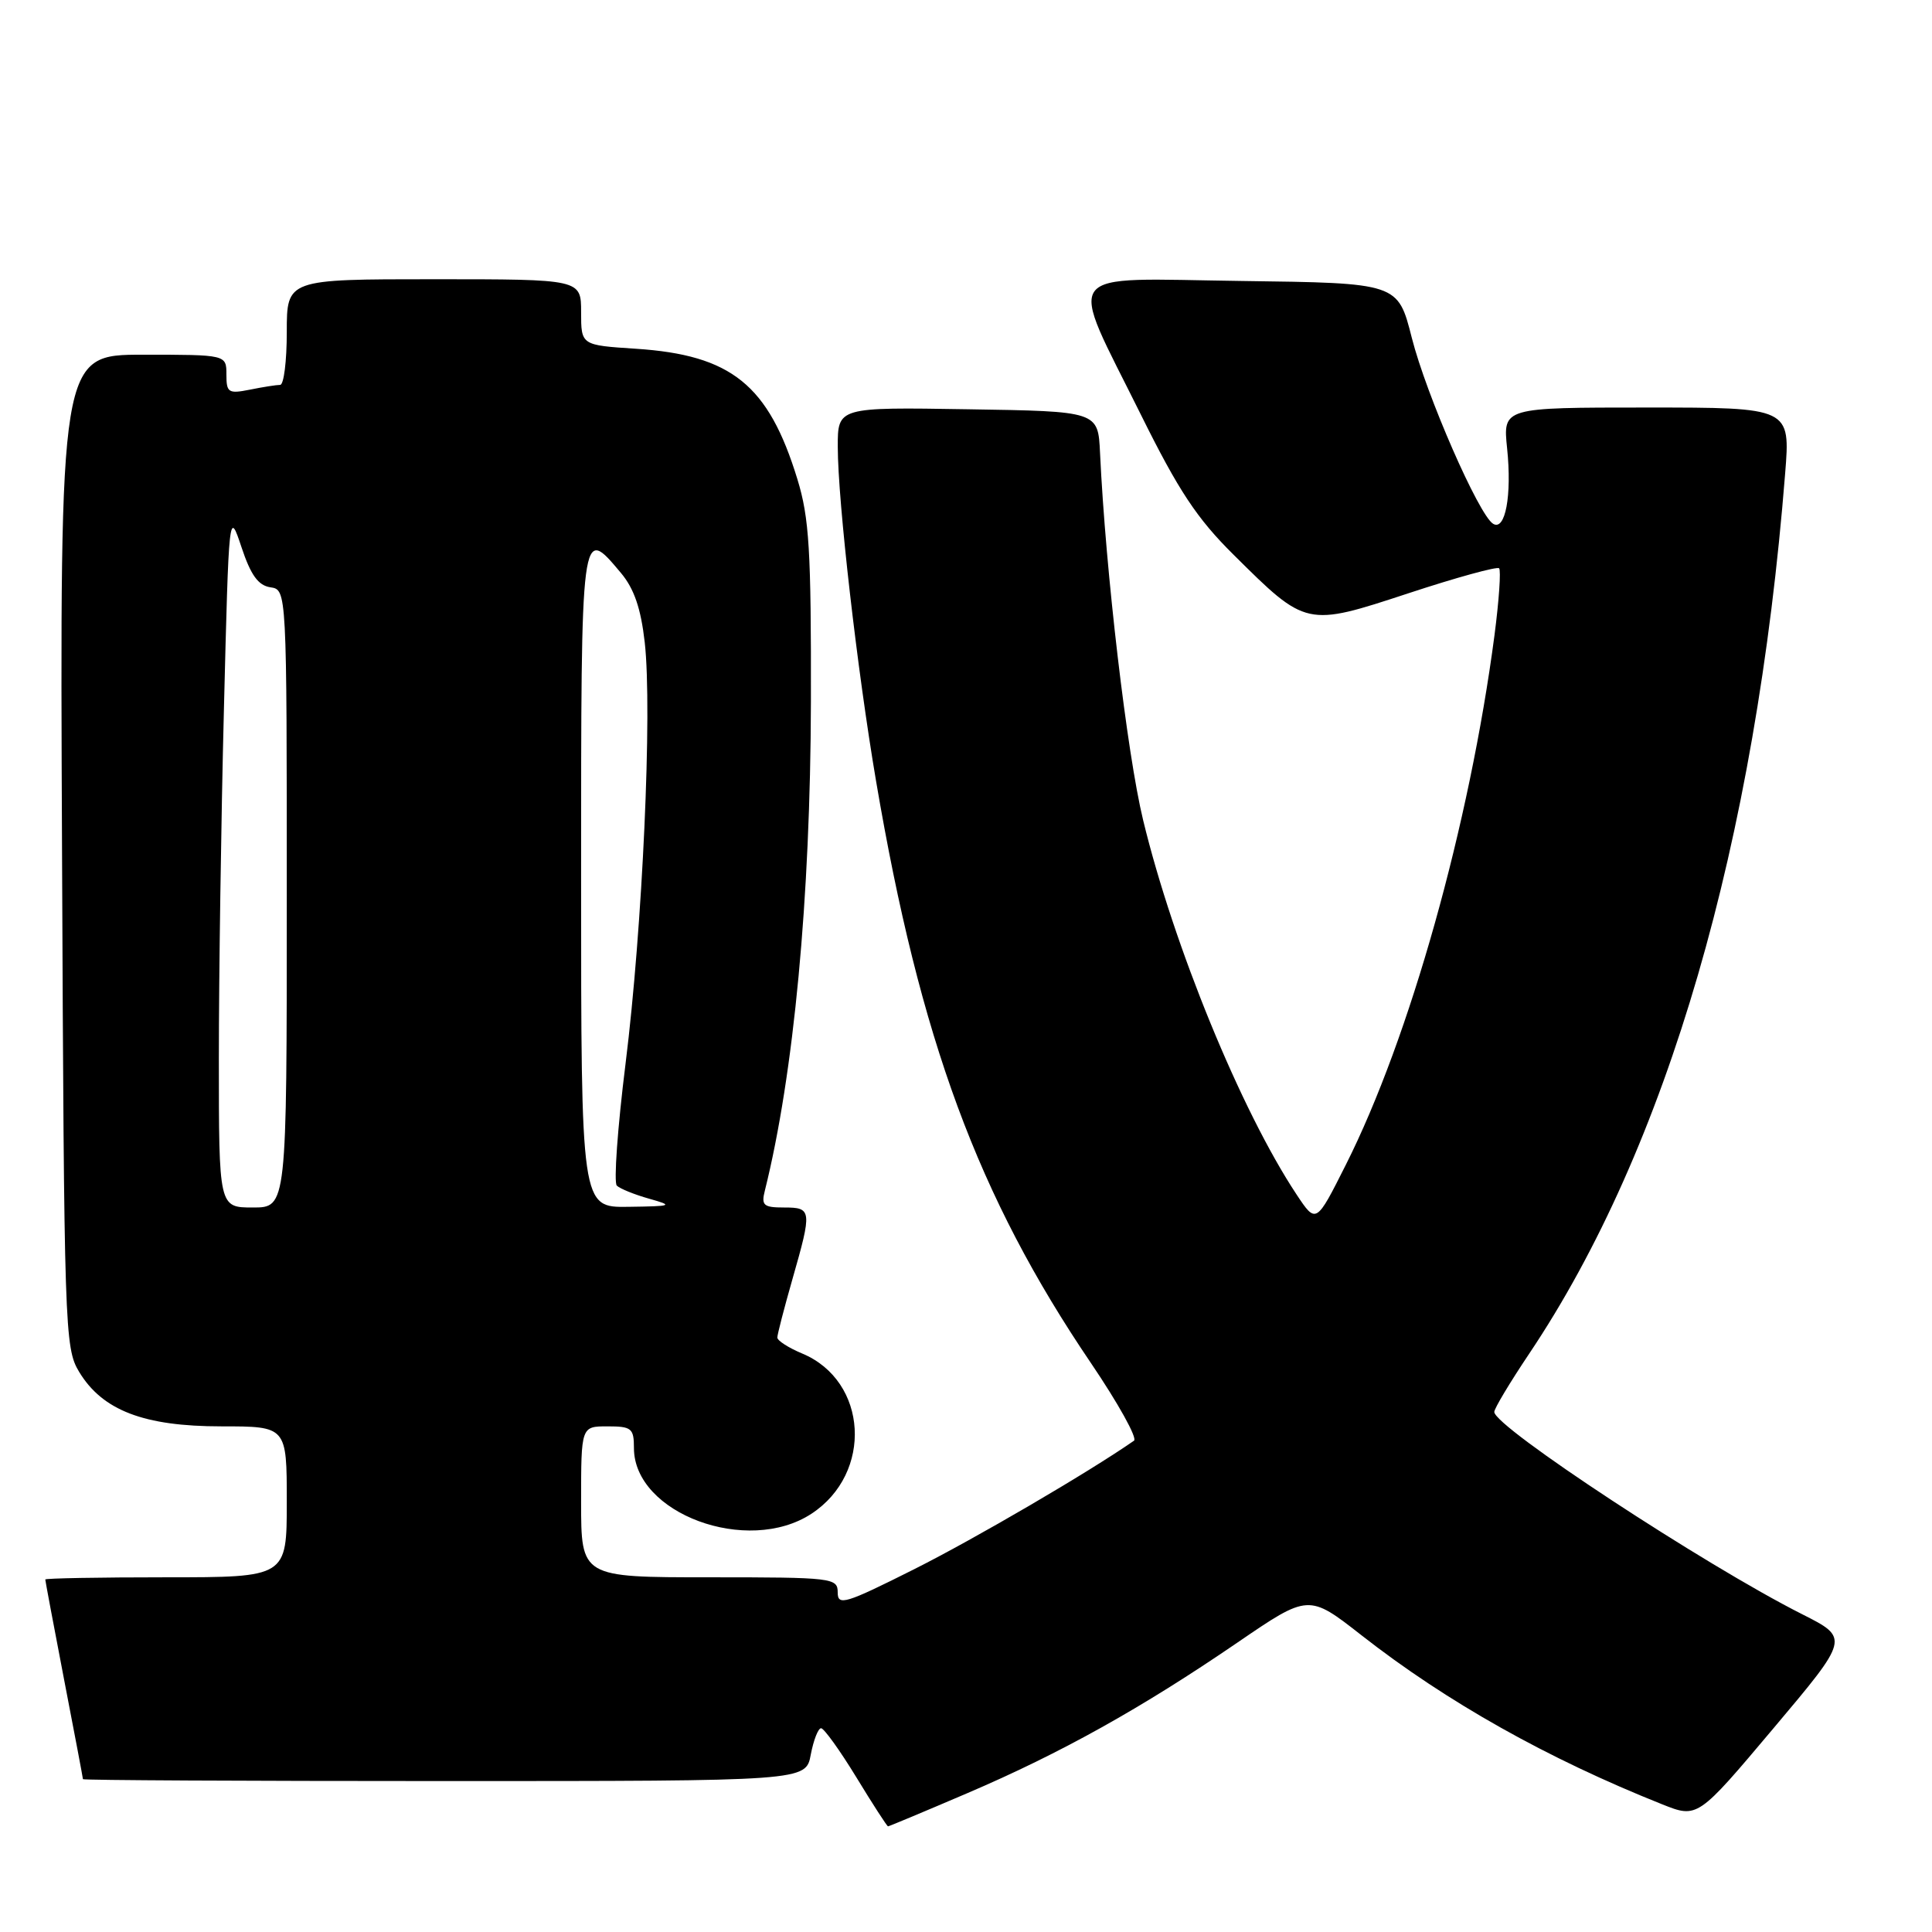 <?xml version="1.0" encoding="UTF-8" standalone="no"?>
<!DOCTYPE svg PUBLIC "-//W3C//DTD SVG 1.1//EN" "http://www.w3.org/Graphics/SVG/1.1/DTD/svg11.dtd" >
<svg xmlns="http://www.w3.org/2000/svg" xmlns:xlink="http://www.w3.org/1999/xlink" version="1.1" viewBox="0 0 256 256">
 <g >
 <path fill="currentColor"
d=" M 128.21 237.59 C 140.59 232.29 151.27 226.33 163.95 217.66 C 173.40 211.20 173.40 211.20 180.44 216.71 C 191.70 225.52 205.05 233.02 220.22 239.07 C 224.94 240.95 224.94 240.95 235.00 229.00 C 245.06 217.06 245.06 217.06 238.79 213.89 C 225.87 207.37 198.00 189.06 198.00 187.09 C 198.00 186.63 200.08 183.17 202.62 179.38 C 220.91 152.11 232.66 111.69 236.54 62.75 C 237.24 54.00 237.24 54.00 218.19 54.00 C 199.14 54.00 199.14 54.00 199.70 59.41 C 200.35 65.66 199.46 70.41 197.84 69.40 C 195.94 68.23 189.00 52.35 187.07 44.76 C 185.23 37.50 185.23 37.50 164.50 37.23 C 140.13 36.91 141.40 35.22 151.20 55.00 C 156.16 65.01 158.60 68.70 163.45 73.50 C 173.10 83.08 173.06 83.07 186.63 78.61 C 192.97 76.52 198.37 75.04 198.64 75.30 C 198.90 75.57 198.63 79.55 198.03 84.15 C 194.73 109.26 186.80 137.52 178.33 154.34 C 174.39 162.18 174.39 162.18 171.79 158.26 C 164.44 147.16 155.51 125.35 151.47 108.67 C 149.33 99.82 146.50 75.74 145.76 60.00 C 145.50 54.50 145.50 54.50 128.25 54.23 C 111.00 53.95 111.00 53.95 111.01 59.23 C 111.02 66.43 113.60 88.91 116.08 103.48 C 121.91 137.77 129.58 158.53 144.56 180.62 C 148.17 185.95 150.74 190.57 150.26 190.90 C 144.19 195.12 129.14 203.91 121.13 207.93 C 112.01 212.51 111.00 212.82 111.00 211.01 C 111.00 209.08 110.36 209.00 94.00 209.00 C 77.00 209.00 77.00 209.00 77.00 199.00 C 77.00 189.00 77.00 189.00 80.50 189.00 C 83.69 189.00 84.00 189.26 84.00 191.87 C 84.00 200.55 99.05 206.13 107.52 200.58 C 115.71 195.21 115.01 182.99 106.30 179.35 C 104.48 178.59 103.00 177.64 103.00 177.23 C 103.00 176.83 103.90 173.35 105.00 169.50 C 107.62 160.34 107.58 160.00 103.89 160.00 C 101.17 160.00 100.85 159.72 101.35 157.75 C 105.18 142.40 107.39 118.98 107.45 93.00 C 107.49 72.93 107.23 68.62 105.66 63.50 C 101.83 50.99 96.93 47.04 84.25 46.21 C 77.00 45.74 77.00 45.74 77.00 41.37 C 77.00 37.00 77.00 37.00 57.50 37.00 C 38.00 37.00 38.00 37.00 38.00 44.00 C 38.00 47.85 37.61 51.00 37.12 51.00 C 36.64 51.00 34.84 51.28 33.12 51.63 C 30.26 52.20 30.00 52.03 30.00 49.63 C 30.00 47.00 30.00 47.00 18.97 47.00 C 7.93 47.00 7.93 47.00 8.22 112.75 C 8.49 176.22 8.57 178.61 10.48 181.77 C 13.57 186.89 19.07 189.00 29.32 189.00 C 38.00 189.00 38.00 189.00 38.00 199.00 C 38.00 209.00 38.00 209.00 22.00 209.00 C 13.20 209.00 6.00 209.13 6.00 209.29 C 6.00 209.45 7.12 215.42 8.49 222.54 C 9.87 229.67 10.99 235.61 10.99 235.75 C 11.00 235.89 32.55 236.00 58.89 236.00 C 106.78 236.00 106.78 236.00 107.43 232.50 C 107.80 230.57 108.41 229.00 108.80 229.00 C 109.18 229.00 111.29 231.93 113.47 235.50 C 115.65 239.08 117.54 242.00 117.67 242.00 C 117.80 242.00 122.54 240.02 128.21 237.59 Z  M 29.00 140.25 C 29.00 129.39 29.30 108.58 29.67 94.01 C 30.33 67.56 30.34 67.53 32.00 72.51 C 33.23 76.21 34.22 77.58 35.83 77.82 C 38.00 78.14 38.00 78.14 38.00 119.07 C 38.00 160.00 38.00 160.00 33.50 160.00 C 29.00 160.00 29.00 160.00 29.00 140.25 Z  M 77.00 116.50 C 77.00 69.26 76.96 69.60 82.27 75.91 C 84.02 77.99 84.92 80.61 85.43 85.11 C 86.45 94.11 85.14 122.89 82.89 140.93 C 81.83 149.42 81.31 156.70 81.73 157.10 C 82.15 157.51 84.08 158.29 86.00 158.83 C 89.29 159.76 89.13 159.83 83.25 159.91 C 77.00 160.00 77.00 160.00 77.00 116.50 Z "/>
</g>
</svg>